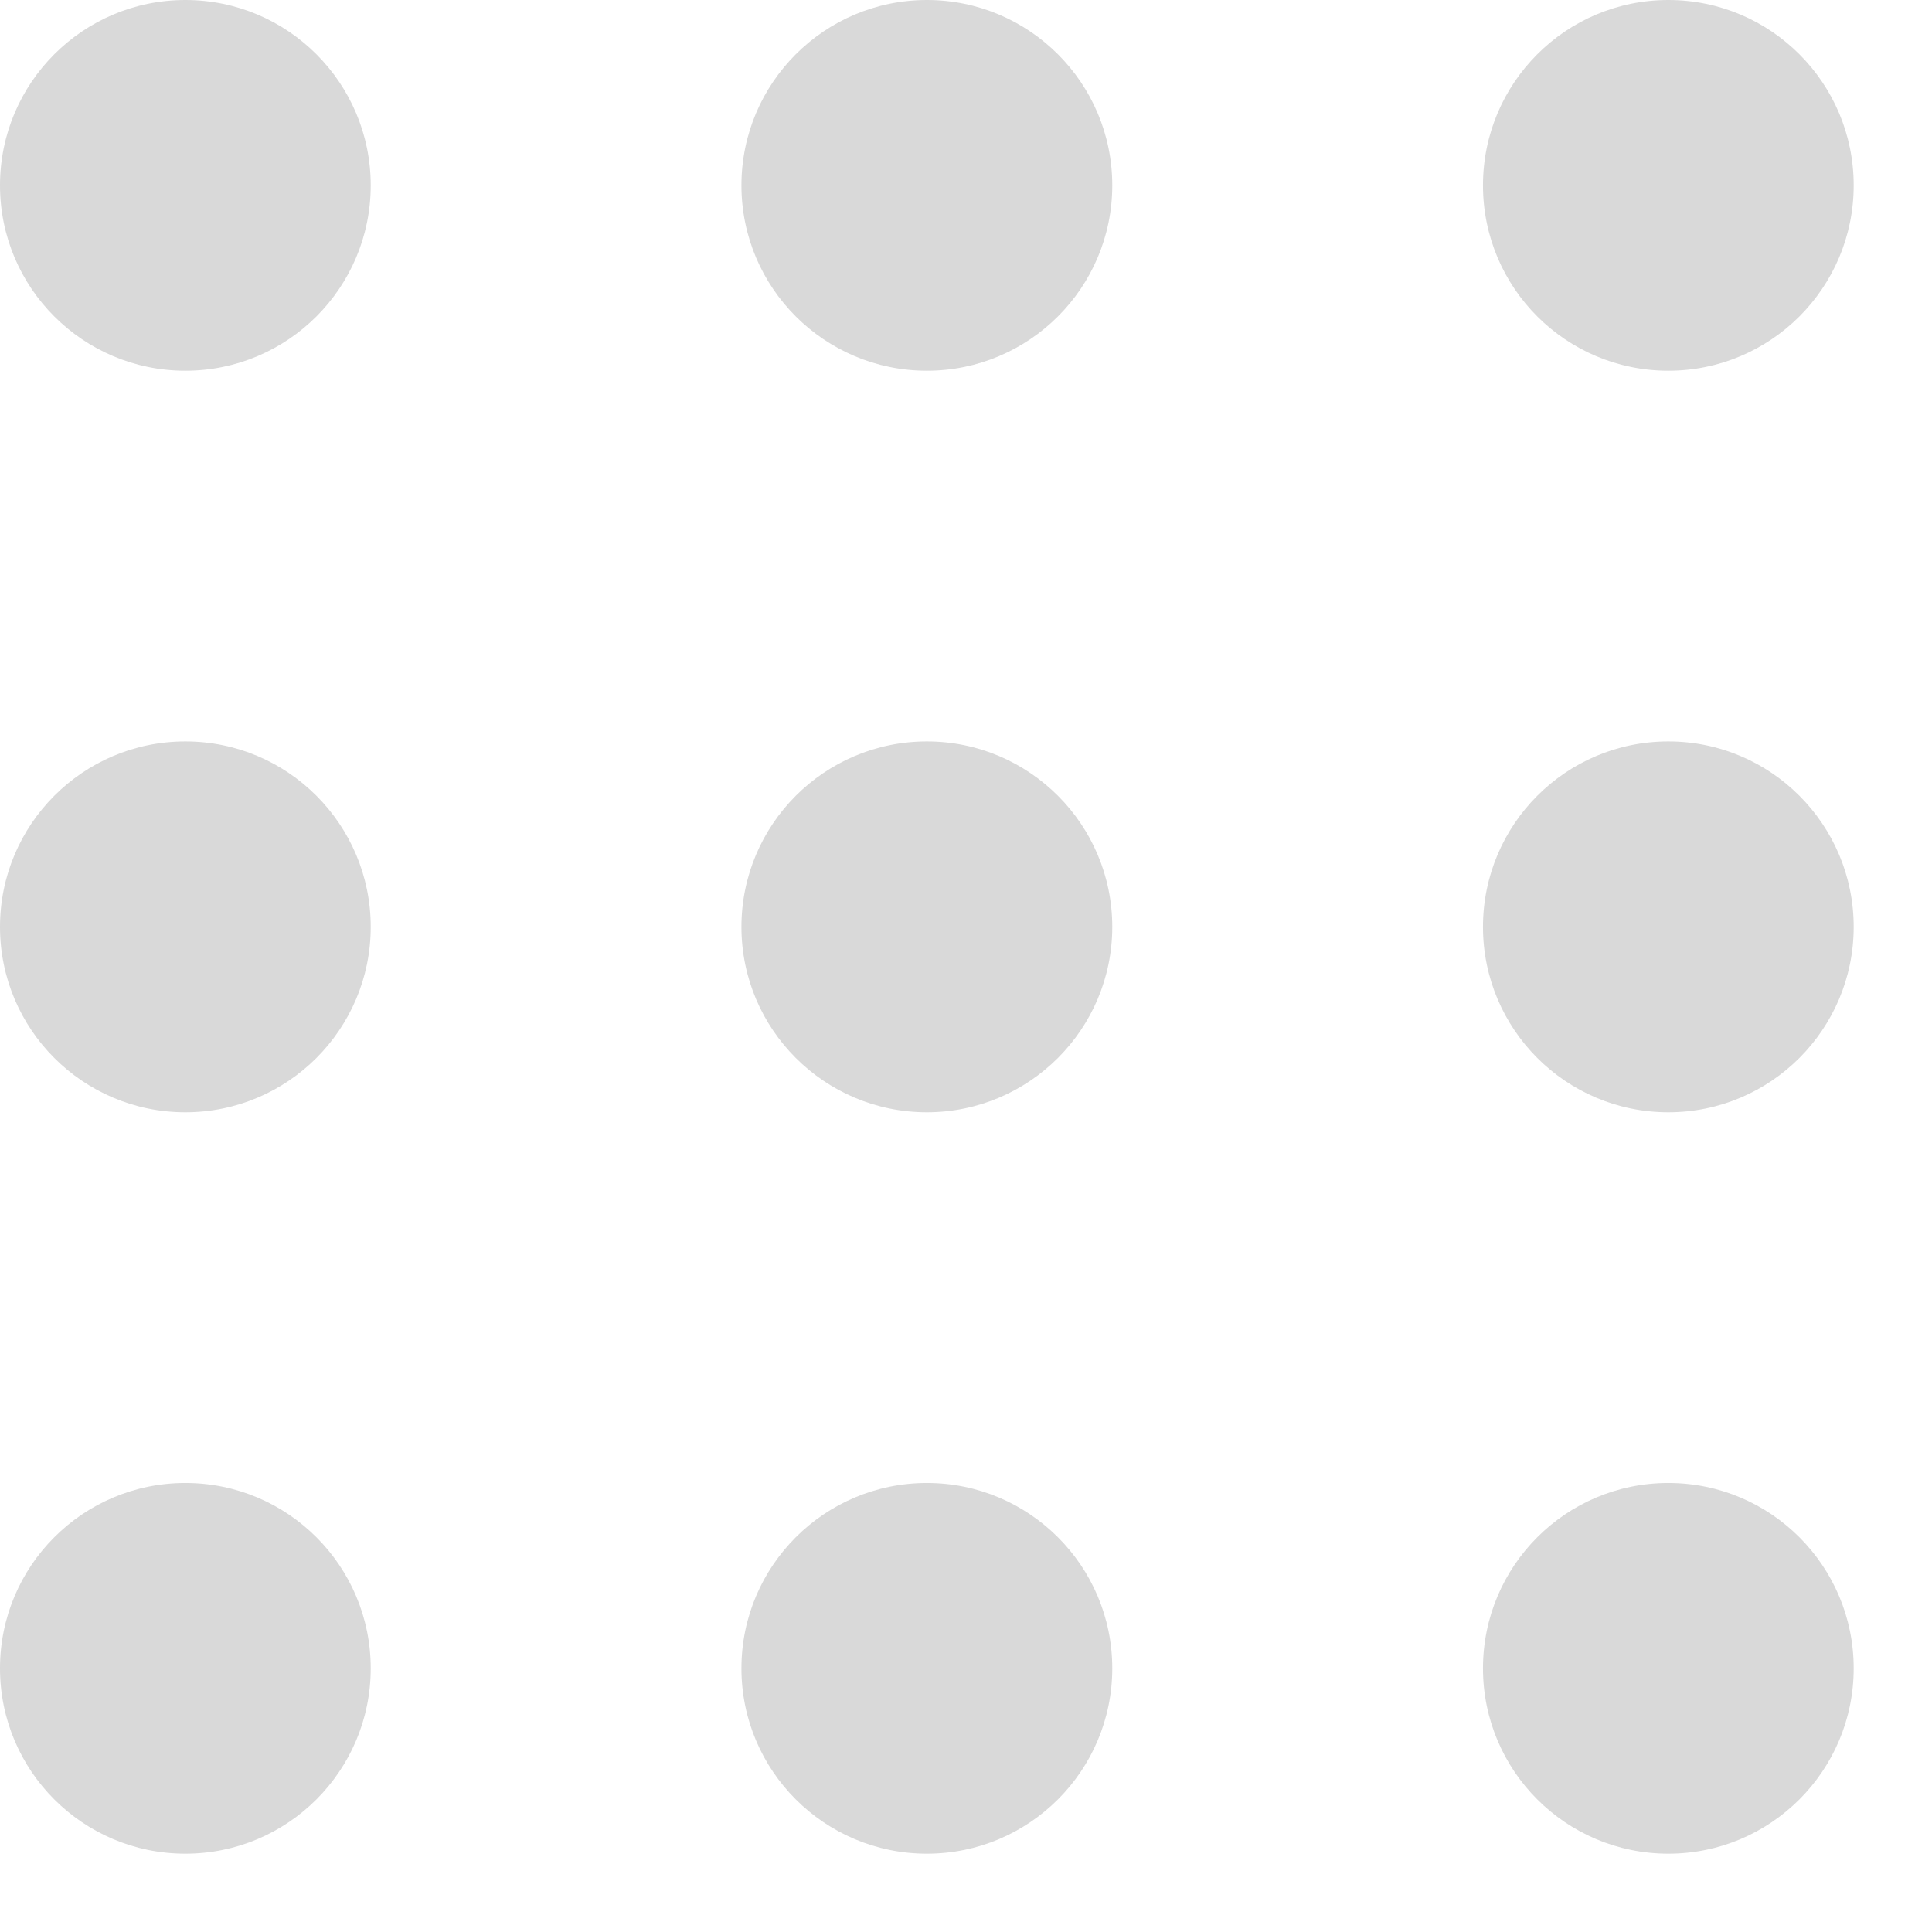 <svg width="17" height="17" viewBox="0 0 17 17" fill="none" xmlns="http://www.w3.org/2000/svg">
<path fill-rule="evenodd" clip-rule="evenodd" d="M14.68 16.311C13.779 16.311 13.049 15.581 13.049 14.68C13.049 13.779 13.779 13.049 14.68 13.049C15.581 13.049 16.311 13.779 16.311 14.68C16.311 15.581 15.581 16.311 14.68 16.311ZM14.68 9.787C13.779 9.787 13.049 9.056 13.049 8.156C13.049 7.255 13.779 6.524 14.68 6.524C15.581 6.524 16.311 7.255 16.311 8.156C16.311 9.056 15.581 9.787 14.68 9.787ZM14.68 3.262C13.779 3.262 13.049 2.532 13.049 1.631C13.049 0.73 13.779 0 14.68 0C15.581 0 16.311 0.73 16.311 1.631C16.311 2.532 15.581 3.262 14.68 3.262ZM8.156 16.311C7.255 16.311 6.524 15.581 6.524 14.68C6.524 13.779 7.255 13.049 8.156 13.049C9.056 13.049 9.787 13.779 9.787 14.68C9.787 15.581 9.056 16.311 8.156 16.311ZM8.156 9.787C7.255 9.787 6.524 9.056 6.524 8.156C6.524 7.255 7.255 6.524 8.156 6.524C9.056 6.524 9.787 7.255 9.787 8.156C9.787 9.056 9.056 9.787 8.156 9.787ZM8.156 3.262C7.255 3.262 6.524 2.532 6.524 1.631C6.524 0.73 7.255 0 8.156 0C9.056 0 9.787 0.73 9.787 1.631C9.787 2.532 9.056 3.262 8.156 3.262ZM1.631 16.311C0.73 16.311 0 15.581 0 14.68C0 13.779 0.73 13.049 1.631 13.049C2.532 13.049 3.262 13.779 3.262 14.68C3.262 15.581 2.532 16.311 1.631 16.311ZM1.631 9.787C0.73 9.787 0 9.056 0 8.156C0 7.255 0.73 6.524 1.631 6.524C2.532 6.524 3.262 7.255 3.262 8.156C3.262 9.056 2.532 9.787 1.631 9.787ZM1.631 3.262C0.73 3.262 0 2.532 0 1.631C0 0.73 0.73 0 1.631 0C2.532 0 3.262 0.73 3.262 1.631C3.262 2.532 2.532 3.262 1.631 3.262Z" fill="#D9D9D9"/>
</svg>
